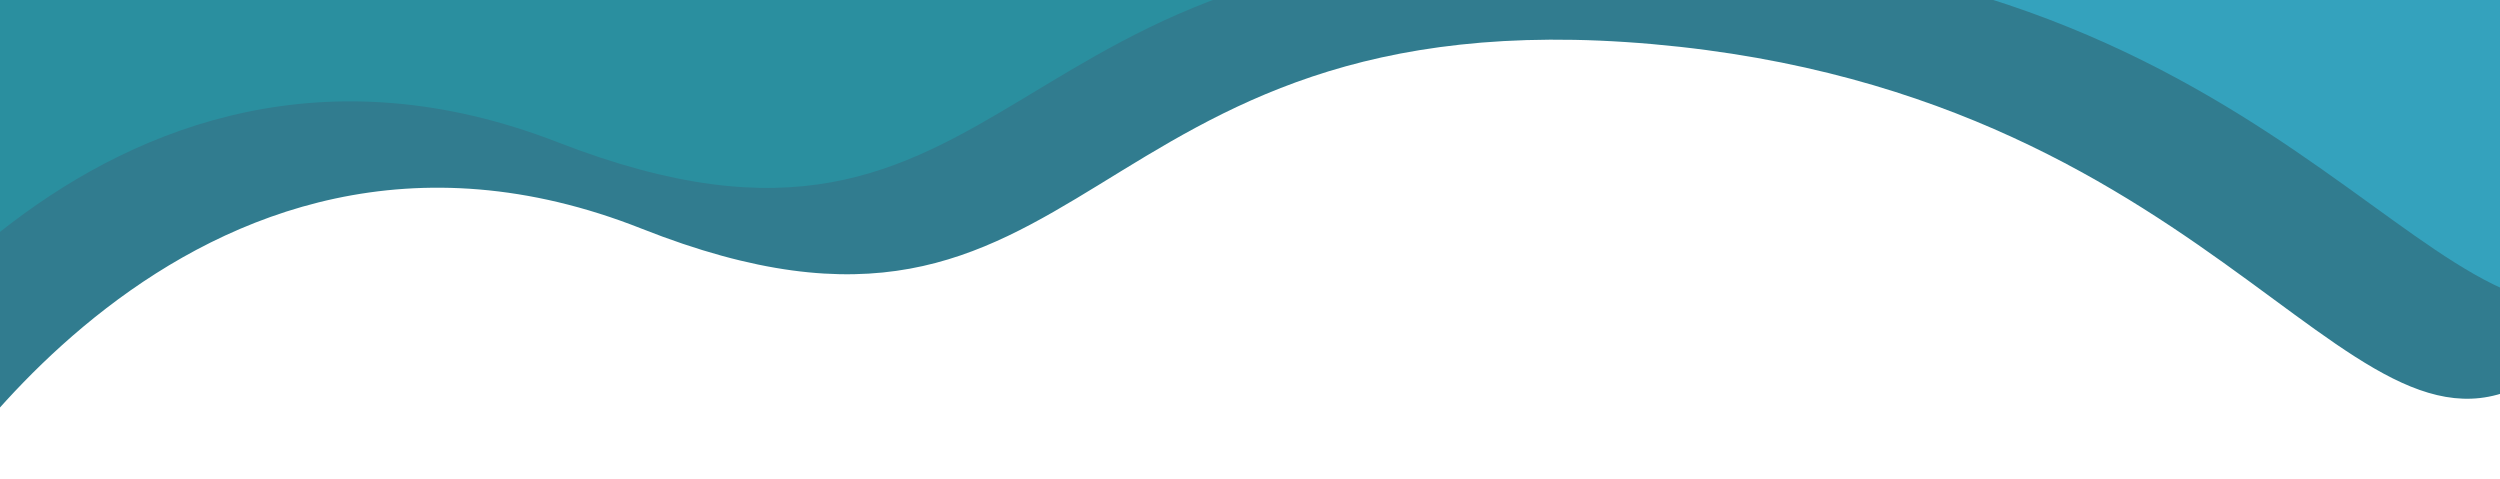 <svg xmlns="http://www.w3.org/2000/svg" xmlns:xlink="http://www.w3.org/1999/xlink" width="1920" height="368" viewBox="0 0 1920 368">
  <defs>
    <style>
      .cls-1 {
        fill: #fff;
        stroke: #707070;
      }

      .cls-2 {
        clip-path: url(#clip-path);
      }

      .cls-3 {
        fill: #317c8f;
      }

      .cls-4 {
        clip-path: url(#clip-path-2);
      }

      .cls-5 {
        fill: #2a8f9f;
      }

      .cls-6 {
        clip-path: url(#clip-path-3);
      }

      .cls-7 {
        fill: #34a2bd;
      }
    </style>
    <clipPath id="clip-path">
      <rect id="Rectangle_42" data-name="Rectangle 42" class="cls-1" width="1920" height="368"/>
    </clipPath>
    <clipPath id="clip-path-2">
      <rect id="Rectangle_40" data-name="Rectangle 40" class="cls-1" width="1263" height="1097" transform="translate(-1283 2295)"/>
    </clipPath>
    <clipPath id="clip-path-3">
      <rect id="Rectangle_41" data-name="Rectangle 41" class="cls-1" width="1177" height="1041" transform="translate(5132 2839)"/>
    </clipPath>
  </defs>
  <g id="Mask_Group_5" data-name="Mask Group 5" class="cls-2">
    <g id="Group_284" data-name="Group 284">
      <g id="Group_282" data-name="Group 282">
        <path id="Path_374" data-name="Path 374" class="cls-3" d="M1369.386,1551.81s208.923-364.848,559.317-226.224,327.619-181.329,776.562-141.691,541.119,362,689.161,248.123S3510.3,1164.405,3510.3,1164.405l-214.376-60.64L1334.368,1086.4Z" transform="translate(-1436 -1150)"/>
      </g>
      <g id="Group_283" data-name="Group 283">
        <g id="Mask_Group_3" data-name="Mask Group 3" class="cls-4" transform="translate(1155 -2772)">
          <path id="Path_376" data-name="Path 376" class="cls-5" d="M1370.016,1551.81s212.686-364.848,569.392-226.224,333.52-181.329,790.549-141.691,550.865,362,701.573,248.123,117.958-267.614,117.958-267.614l-218.237-60.64L1334.368,1086.4Z" transform="translate(-2666 1555.69)"/>
        </g>
        <g id="Mask_Group_4" data-name="Mask Group 4" class="cls-6" transform="translate(-4054 -3288)">
          <path id="Path_375" data-name="Path 375" class="cls-7" d="M1370.016,1551.81s212.686-364.848,569.392-226.224,333.52-181.329,790.549-141.691,550.865,362,701.573,248.123,117.958-267.614,117.958-267.614l-218.237-60.64L1334.368,1086.4Z" transform="translate(2660.505 2065.896)"/>
        </g>
      </g>
    </g>
  </g>
</svg>
